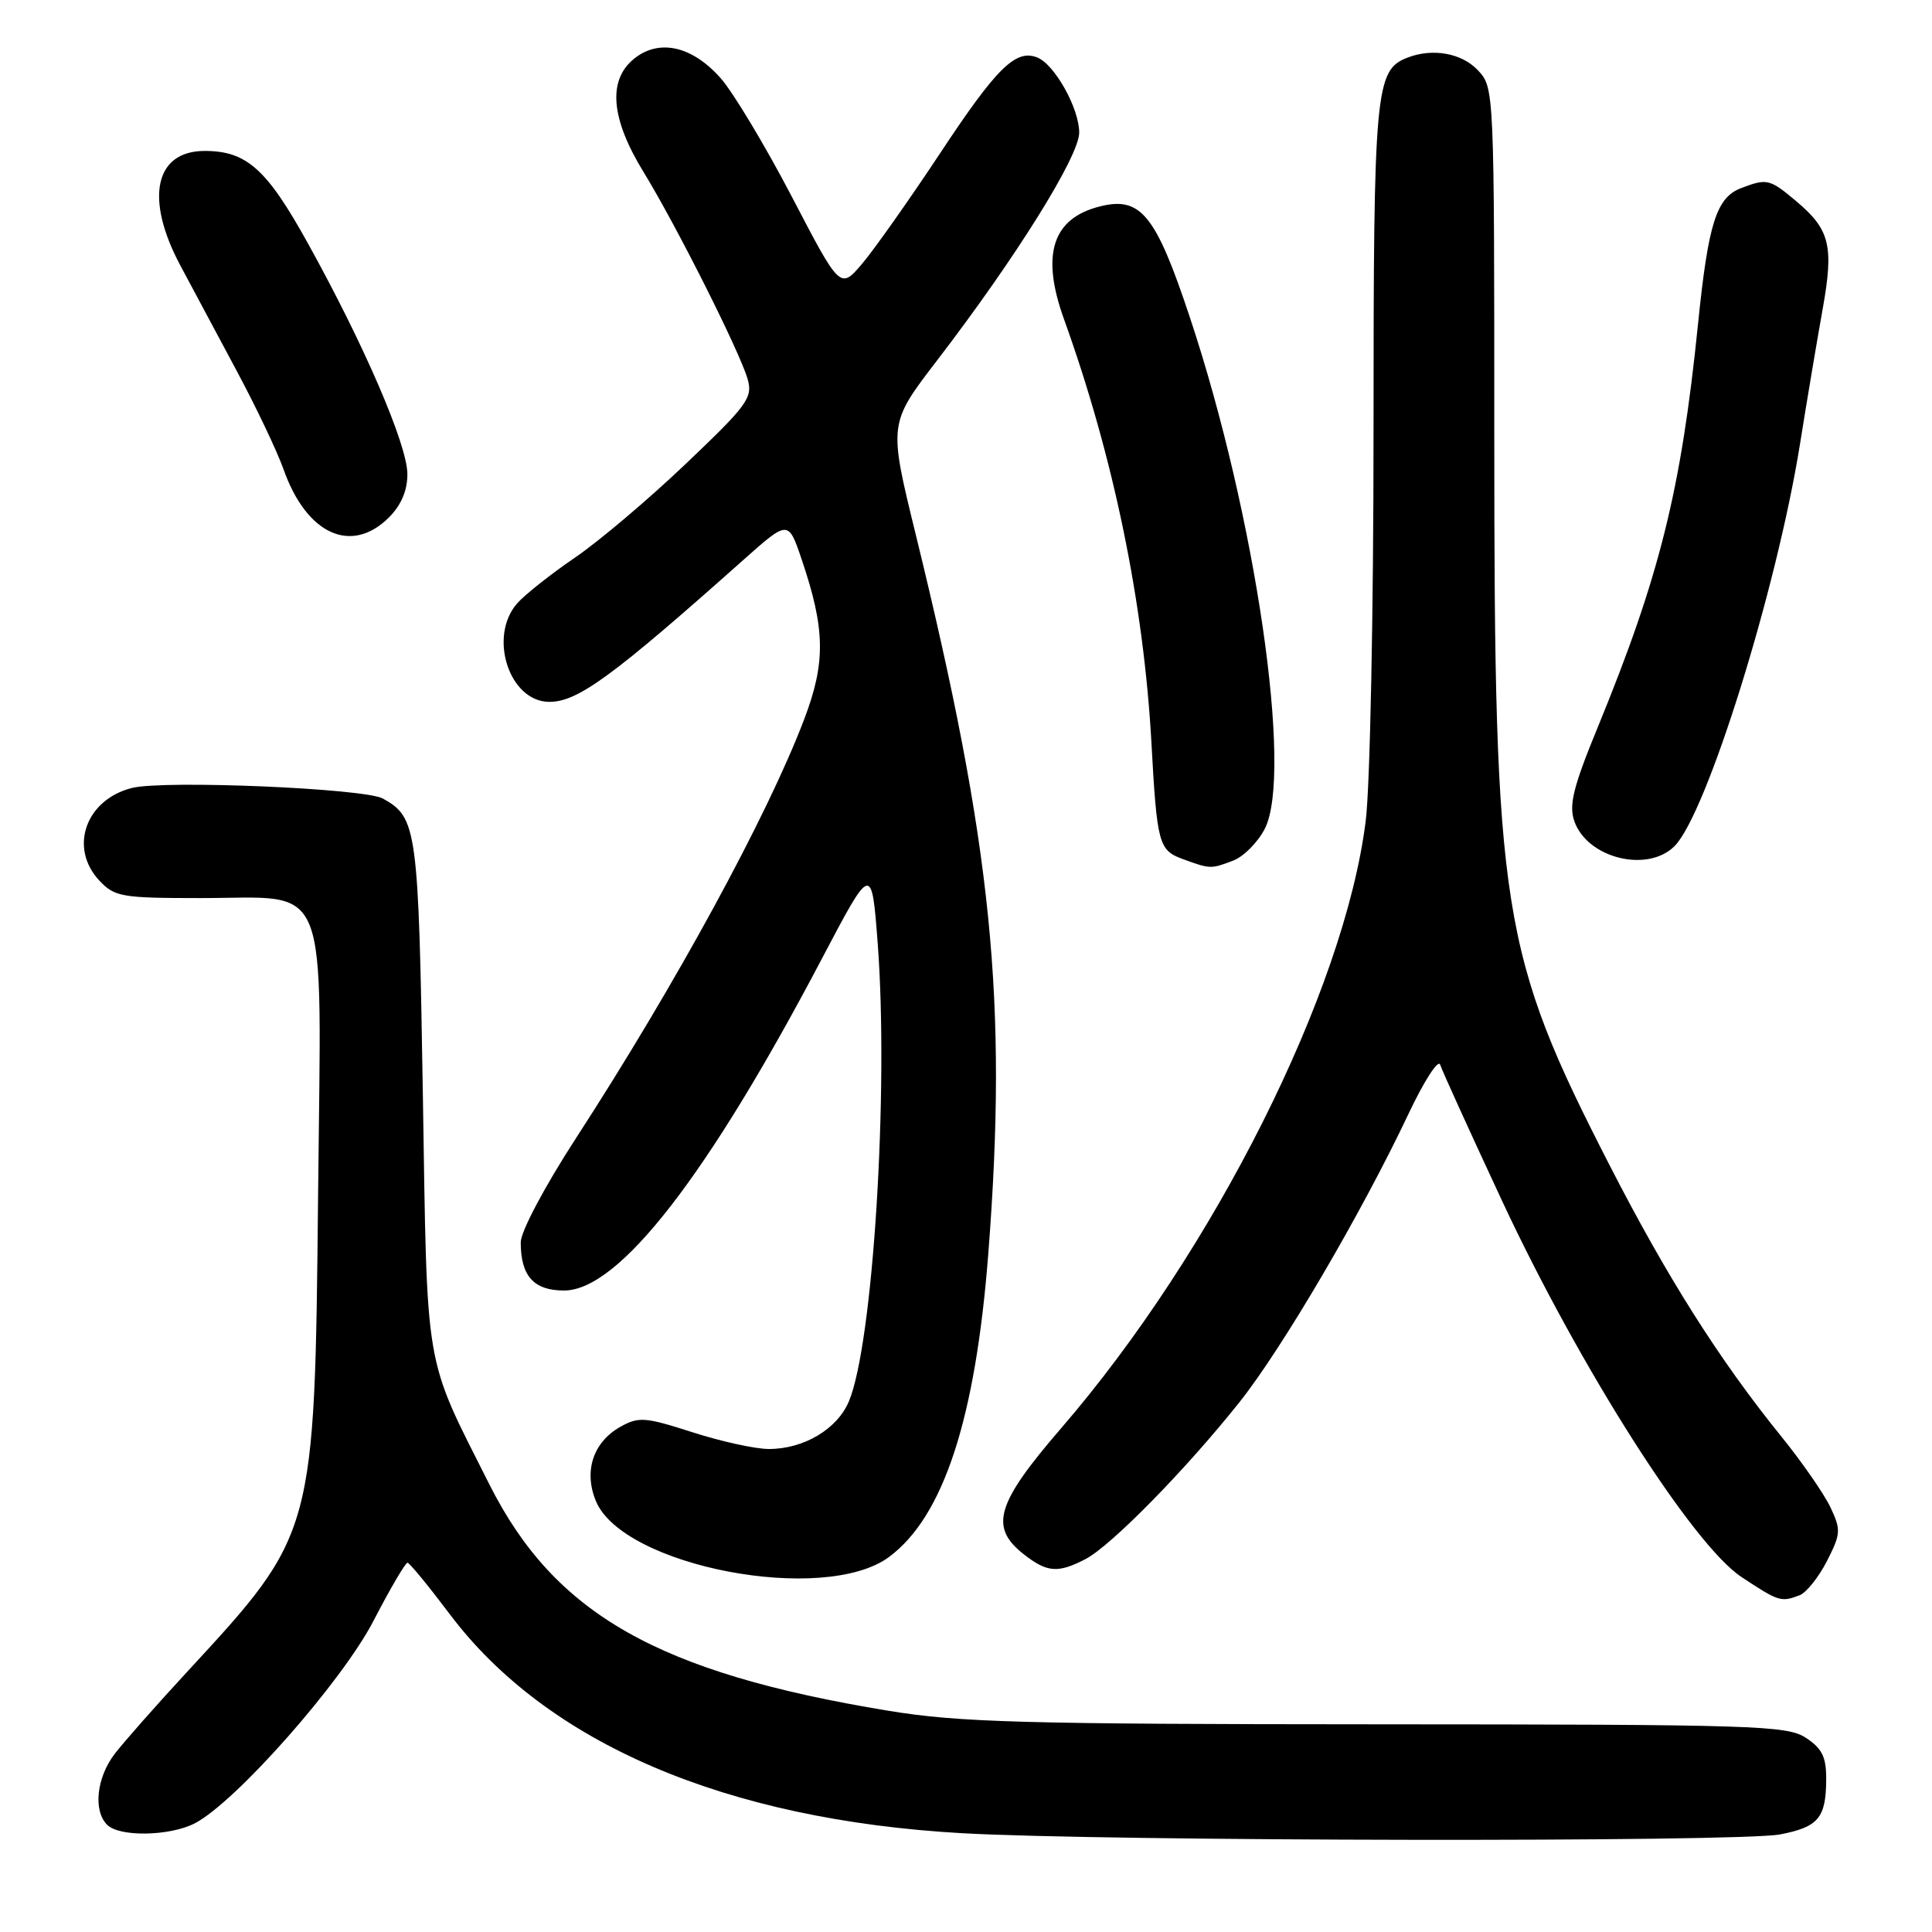 <?xml version="1.0" encoding="UTF-8" standalone="no"?>
<!DOCTYPE svg PUBLIC "-//W3C//DTD SVG 1.1//EN" "http://www.w3.org/Graphics/SVG/1.1/DTD/svg11.dtd" >
<svg xmlns="http://www.w3.org/2000/svg" xmlns:xlink="http://www.w3.org/1999/xlink" version="1.1" viewBox="0 0 256 256">
 <g >
 <path fill="currentColor"
d=" M 235.87 243.07 C 240.95 242.09 241.96 240.88 241.98 235.77 C 242.00 232.82 241.44 231.68 239.29 230.27 C 236.79 228.63 232.58 228.50 182.54 228.48 C 135.53 228.46 127.09 228.23 117.69 226.68 C 87.20 221.66 73.52 213.90 64.86 196.72 C 56.11 179.34 56.63 182.36 56.03 145.00 C 55.46 109.75 55.27 108.33 50.73 105.81 C 48.28 104.46 21.75 103.34 17.48 104.41 C 11.34 105.96 9.10 112.35 13.17 116.69 C 15.20 118.84 16.13 119.00 26.56 119.00 C 43.95 119.00 42.57 115.54 42.15 158.17 C 41.70 203.32 41.73 203.19 24.82 221.50 C 20.75 225.90 16.43 230.80 15.21 232.38 C 12.79 235.54 12.32 239.92 14.20 241.80 C 15.83 243.43 22.49 243.31 25.81 241.60 C 31.24 238.79 45.32 222.83 49.50 214.75 C 51.70 210.50 53.73 207.04 54.00 207.07 C 54.27 207.09 56.76 210.12 59.53 213.80 C 72.41 230.98 96.15 241.14 127.50 242.91 C 146.63 243.99 230.46 244.11 235.87 243.07 Z  M 238.46 211.38 C 239.35 211.03 240.98 209.00 242.08 206.85 C 243.92 203.23 243.96 202.71 242.53 199.70 C 241.68 197.92 238.73 193.66 235.96 190.25 C 227.81 180.17 220.86 169.19 213.28 154.40 C 198.88 126.32 198.00 120.78 198.00 57.94 C 198.00 11.77 197.99 11.62 195.83 9.31 C 193.69 7.04 189.87 6.35 186.54 7.62 C 182.22 9.28 182.00 11.64 182.00 57.23 C 182.00 81.12 181.54 104.26 180.96 108.81 C 178.14 131.33 160.83 165.83 140.58 189.28 C 132.00 199.22 131.07 202.34 135.63 205.93 C 138.74 208.37 140.16 208.49 143.83 206.59 C 147.21 204.84 157.14 194.72 164.24 185.79 C 169.90 178.68 180.43 160.72 186.64 147.58 C 188.70 143.22 190.59 140.30 190.83 141.08 C 191.08 141.86 194.78 150.00 199.06 159.18 C 209.30 181.13 224.28 204.68 230.74 208.95 C 235.69 212.23 235.99 212.32 238.46 211.38 Z  M 117.81 206.30 C 125.03 200.94 129.27 187.96 130.96 166.05 C 133.54 132.61 131.48 112.22 121.34 70.82 C 117.74 56.14 117.74 56.14 124.12 47.82 C 134.63 34.12 143.00 20.70 143.00 17.57 C 143.00 14.34 139.72 8.49 137.41 7.60 C 134.56 6.51 132.05 8.99 124.58 20.29 C 120.50 26.45 115.85 33.04 114.25 34.93 C 111.33 38.36 111.33 38.36 104.92 26.06 C 101.39 19.30 97.15 12.24 95.50 10.37 C 91.71 6.08 87.33 5.10 84.01 7.79 C 80.50 10.63 80.93 15.73 85.29 22.82 C 89.62 29.89 98.01 46.58 99.06 50.21 C 99.77 52.70 99.08 53.65 90.88 61.45 C 85.95 66.15 79.35 71.73 76.21 73.87 C 73.07 76.01 69.64 78.72 68.58 79.89 C 64.64 84.28 67.45 93.00 72.80 93.00 C 76.56 93.00 81.16 89.64 98.47 74.22 C 104.45 68.90 104.45 68.90 106.21 74.08 C 109.36 83.36 109.43 87.75 106.57 95.28 C 101.69 108.13 89.53 130.45 76.33 150.80 C 72.16 157.23 69.00 163.18 69.00 164.62 C 69.00 169.08 70.72 171.00 74.74 171.00 C 81.99 171.00 93.73 155.89 108.92 127.00 C 115.50 114.50 115.50 114.50 116.30 125.00 C 117.78 144.57 115.68 178.04 112.49 185.67 C 110.95 189.36 106.52 192.00 101.87 192.00 C 100.09 192.00 95.54 191.00 91.75 189.78 C 85.48 187.76 84.63 187.70 82.20 189.06 C 78.59 191.09 77.32 194.95 78.96 198.90 C 82.56 207.58 109.24 212.67 117.81 206.30 Z  M 163.39 114.04 C 164.77 113.52 166.66 111.62 167.58 109.84 C 171.37 102.51 166.36 68.22 157.68 42.10 C 153.15 28.44 151.16 25.99 145.75 27.35 C 139.43 28.93 137.90 33.74 140.99 42.31 C 147.54 60.49 151.54 79.89 152.57 98.41 C 153.31 111.85 153.53 112.66 156.75 113.84 C 160.36 115.16 160.45 115.16 163.39 114.04 Z  M 221.88 112.12 C 226.14 107.86 235.40 78.18 238.50 58.89 C 239.41 53.18 240.76 45.16 241.49 41.08 C 243.02 32.58 242.50 30.44 238.01 26.66 C 234.49 23.70 234.14 23.62 230.72 24.92 C 227.43 26.17 226.35 29.57 224.99 43.00 C 222.76 64.93 219.92 76.36 211.72 96.34 C 208.45 104.29 207.86 106.69 208.61 108.82 C 210.33 113.72 218.30 115.70 221.88 112.12 Z  M 51.55 68.55 C 53.17 66.92 53.99 64.98 53.98 62.80 C 53.97 58.94 48.24 45.66 40.82 32.28 C 35.35 22.39 32.68 20.00 27.12 20.00 C 20.52 20.00 19.17 26.28 23.86 35.11 C 25.44 38.07 28.83 44.41 31.39 49.19 C 33.95 53.97 36.72 59.80 37.56 62.16 C 40.61 70.82 46.56 73.53 51.55 68.55 Z "/>
</g>
</svg>